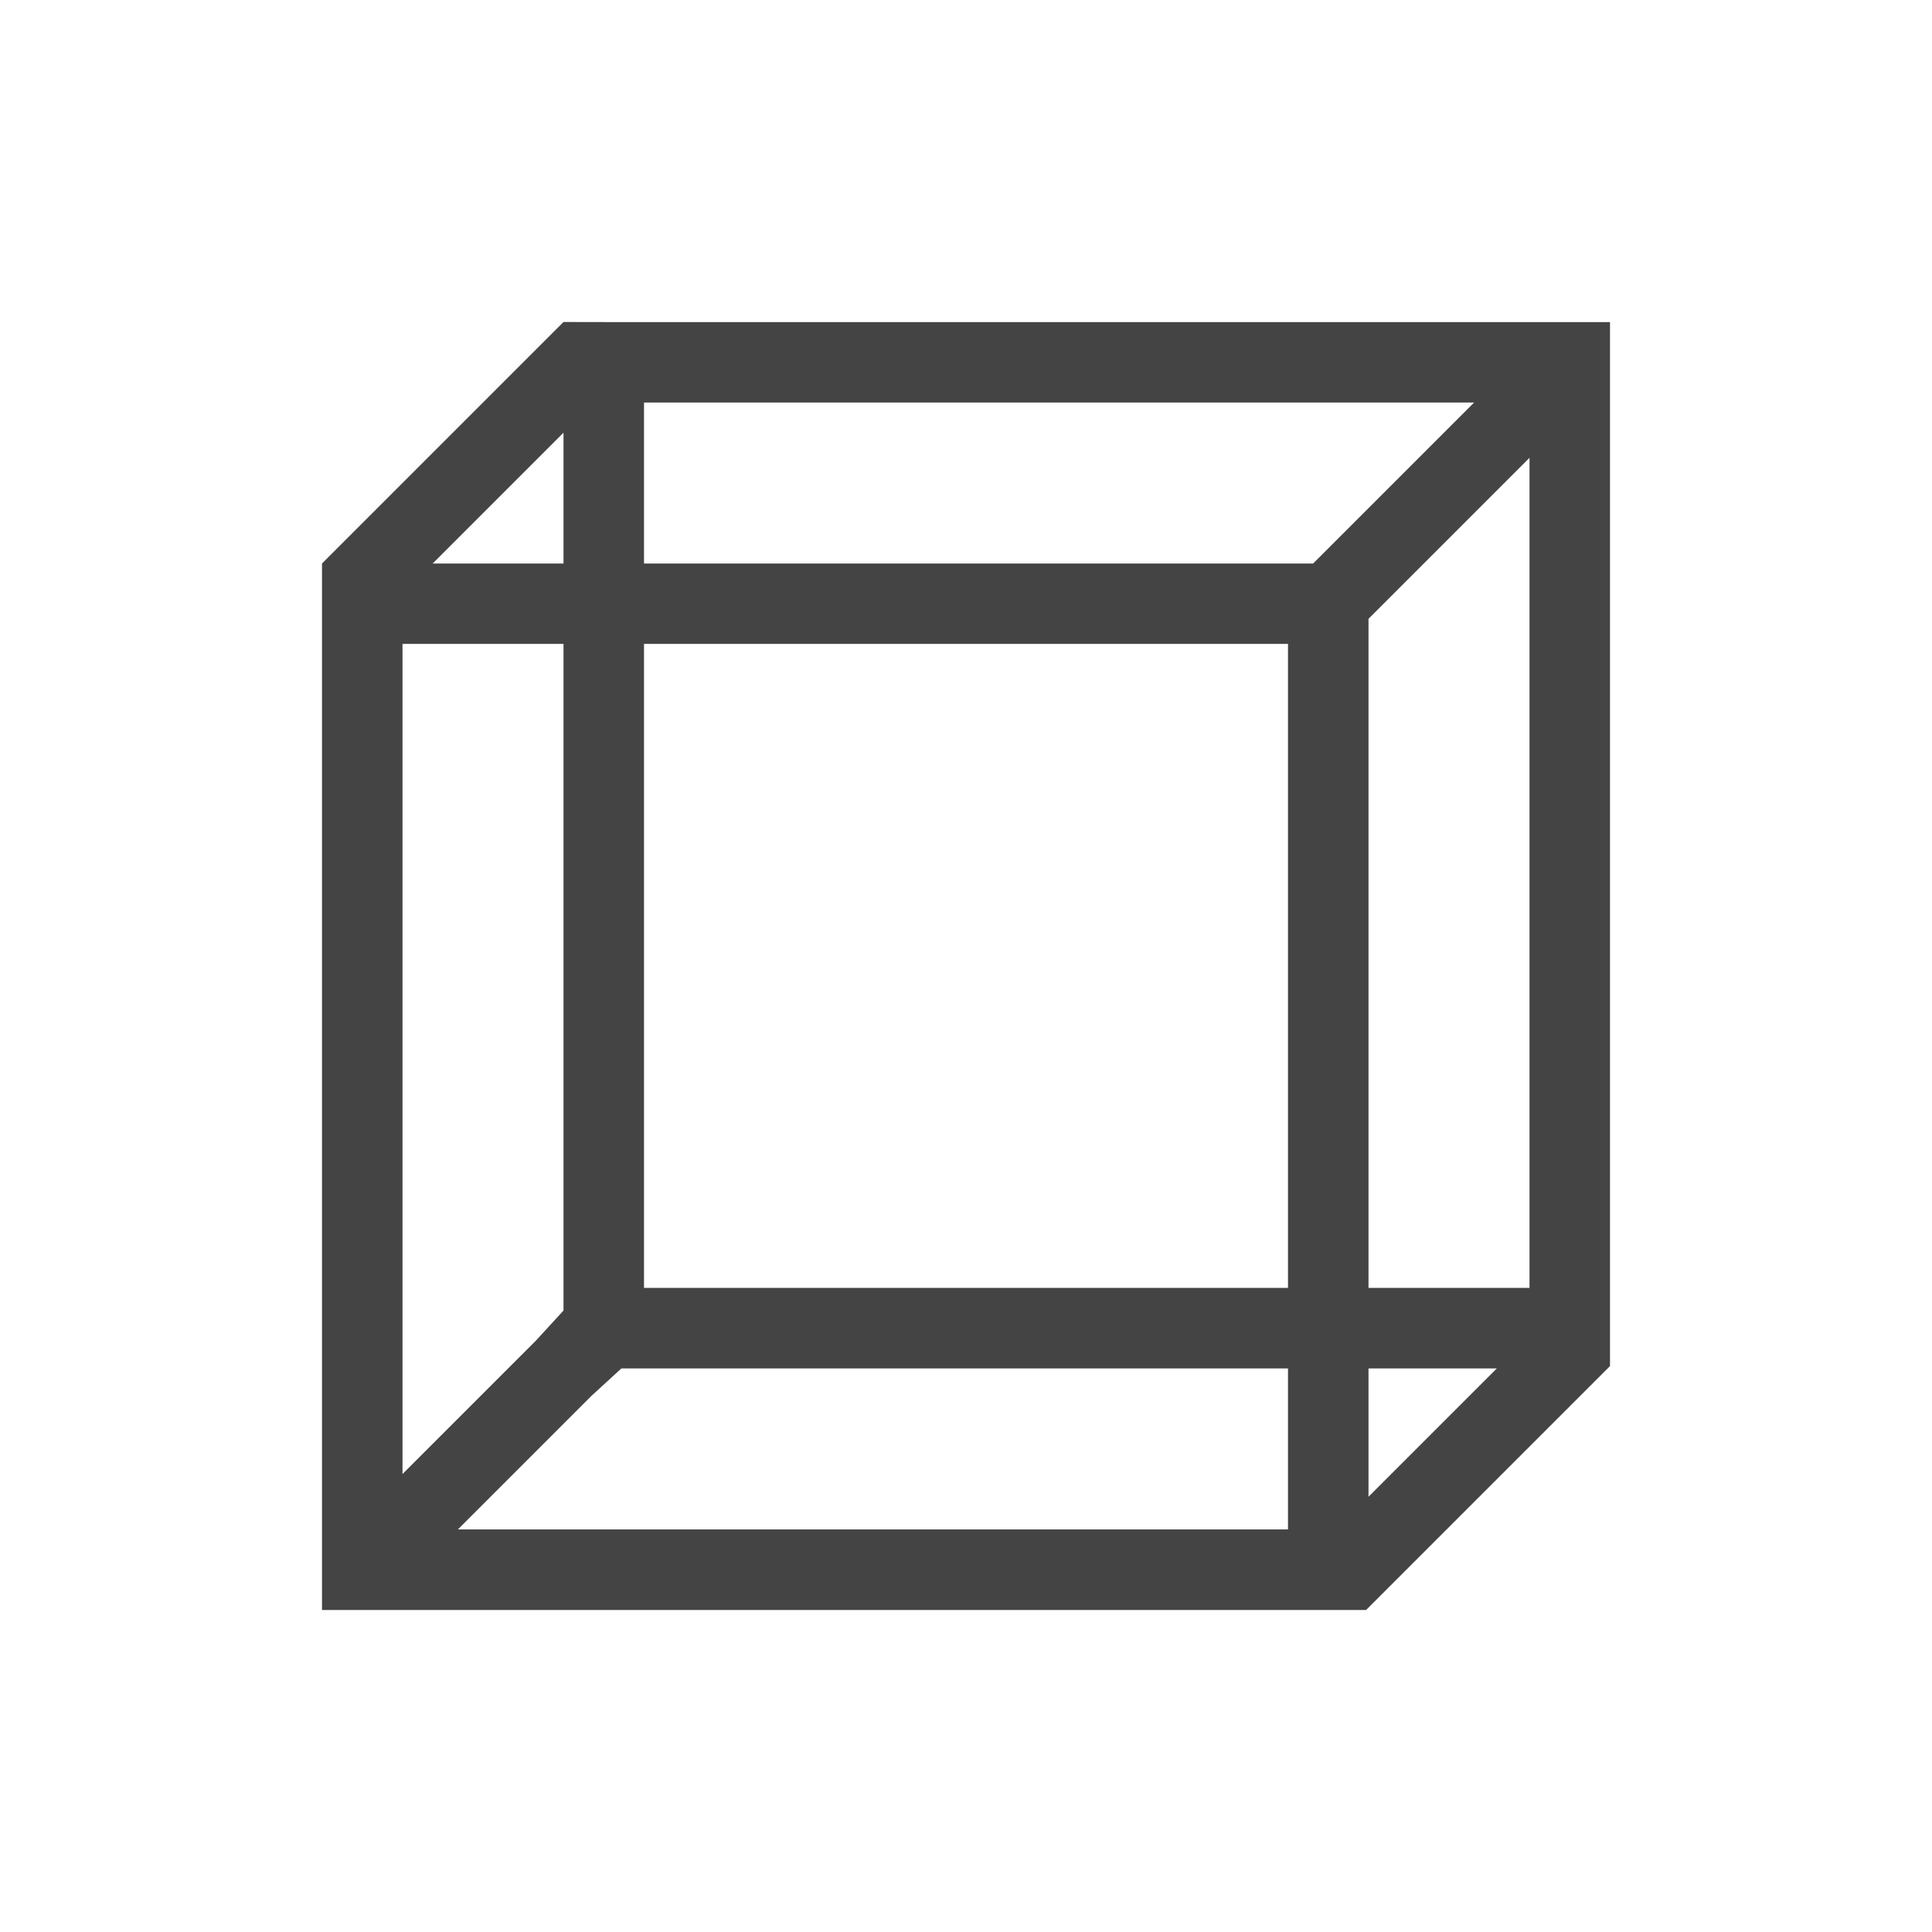 <svg viewBox="0 0 24 24" xmlns="http://www.w3.org/2000/svg">
  <path d="m7 4-.094.094-2.906 2.906v.906 11.406.688h.688 11.438.844l.031-.031 2.906-2.906.062-.062.031-.031v-.531-11.75-.688h-.688-11.781zm1 1h10.312l-1.938 1.938-.062.062h-8.312zm-1 .375v1.625h-1.625zm12 .312v10.312h-2v-8.312l.062-.062zm-14 2.312h2v8.281l-.344.375-1.656 1.656zm3 0h8v8h-8zm-.281 9h8.281v2h-10.312l1.656-1.656zm9.281 0h1.594l-1.594 1.594z" fill="#444444"/>
</svg>
